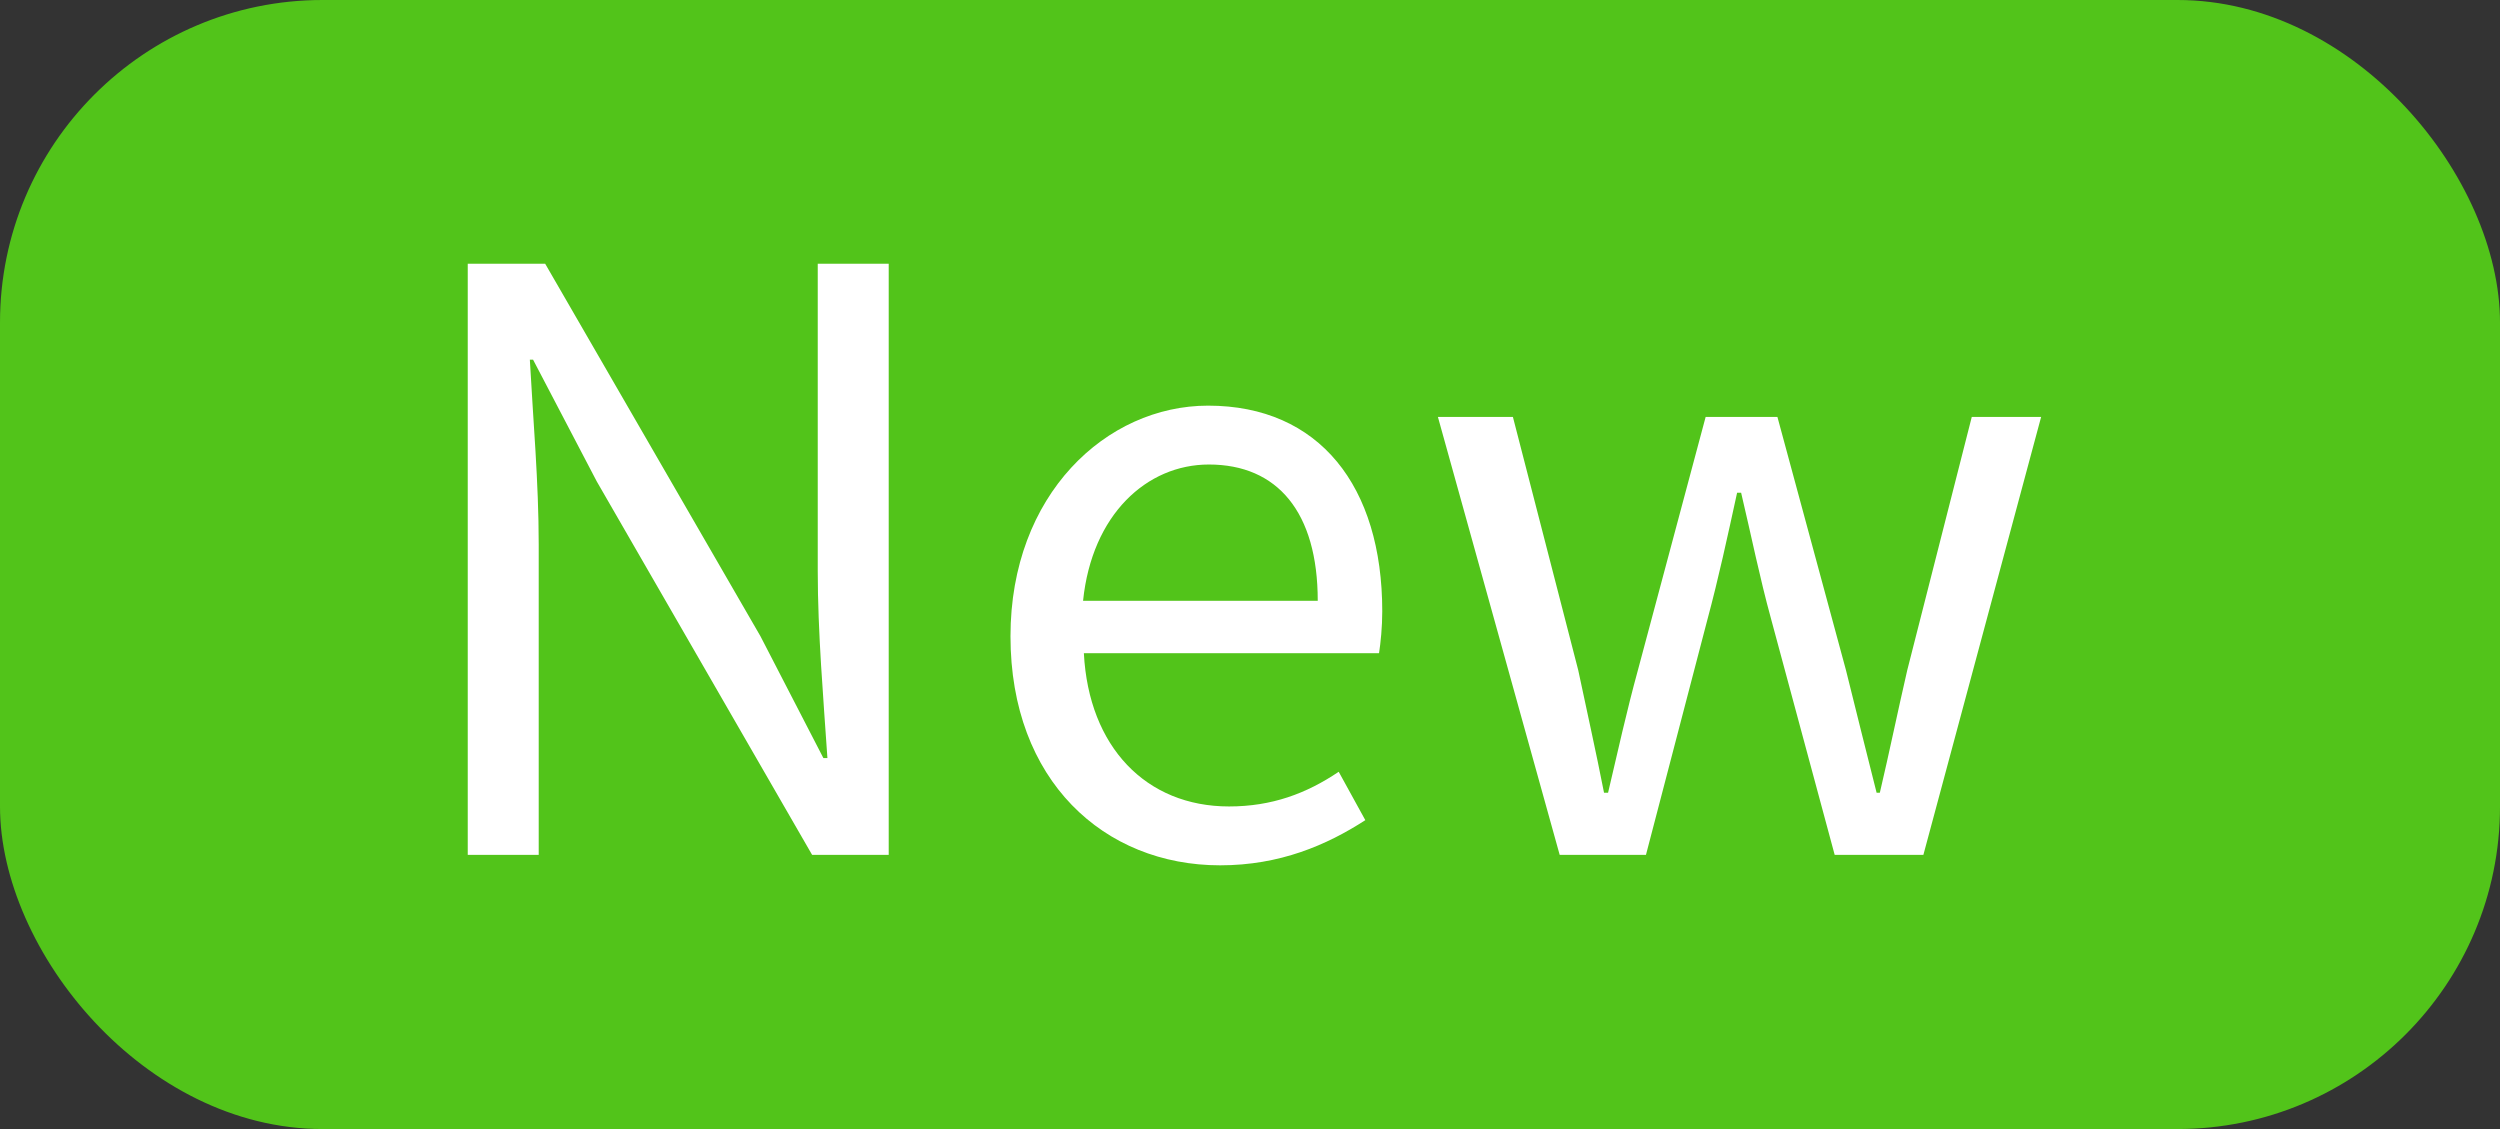 <?xml version="1.0" encoding="UTF-8"?>
<svg width="31px" height="14px" viewBox="0 0 31 14" version="1.1" xmlns="http://www.w3.org/2000/svg" xmlns:xlink="http://www.w3.org/1999/xlink">
    <rect x="0" y="0" width="31" height="14" fill="#333333" stroke="none"/>
    <title>编组备份 4</title>
    <g id="页面-1" stroke="none" stroke-width="1" fill="none" fill-rule="evenodd">
        <g id="基础详情备份-9" transform="translate(-1192, -459)">
            <g id="编组备份-4" transform="translate(1192, 459)">
                <rect id="矩形" fill="#52C41A" x="0" y="0" width="31" height="14" rx="4"></rect>
                <path d="M6.68,10.6 L6.68,6.75 C6.68,5.98 6.61,5.2 6.57,4.46 L6.61,4.46 L7.4,5.97 L10.07,10.6 L11.02,10.6 L11.02,3.27 L10.14,3.27 L10.14,7.08 C10.14,7.84 10.21,8.66 10.26,9.4 L10.21,9.4 L9.43,7.89 L6.76,3.27 L5.8,3.27 L5.8,10.6 L6.68,10.6 Z M15.13,10.73 C15.87,10.73 16.45,10.48 16.93,10.17 L16.6,9.57 C16.2,9.84 15.77,10 15.24,10 C14.21,10 13.5,9.26 13.44,8.1 L17.1,8.1 C17.12,7.97 17.14,7.78 17.14,7.58 C17.14,6.03 16.36,5.03 14.98,5.03 C13.72,5.03 12.53,6.13 12.53,7.89 C12.53,9.68 13.69,10.73 15.13,10.73 Z M16.34,7.45 L13.43,7.45 C13.54,6.38 14.22,5.76 14.99,5.76 C15.84,5.76 16.34,6.35 16.34,7.45 Z M20.41,10.6 L21.17,7.69 C21.31,7.17 21.42,6.66 21.54,6.11 L21.59,6.11 C21.72,6.66 21.82,7.16 21.96,7.67 L22.75,10.6 L23.85,10.6 L25.31,5.17 L24.45,5.17 L23.65,8.31 C23.53,8.83 23.43,9.32 23.31,9.83 L23.27,9.83 C23.14,9.32 23.02,8.83 22.89,8.31 L22.04,5.17 L21.15,5.17 L20.31,8.31 C20.17,8.82 20.06,9.32 19.94,9.83 L19.89,9.83 C19.79,9.32 19.68,8.83 19.57,8.31 L18.76,5.17 L17.83,5.17 L19.34,10.6 L20.41,10.6 Z" id="New" fill="#FFFFFF" fill-rule="nonzero"></path>
            </g>
        </g>
    </g>
</svg>